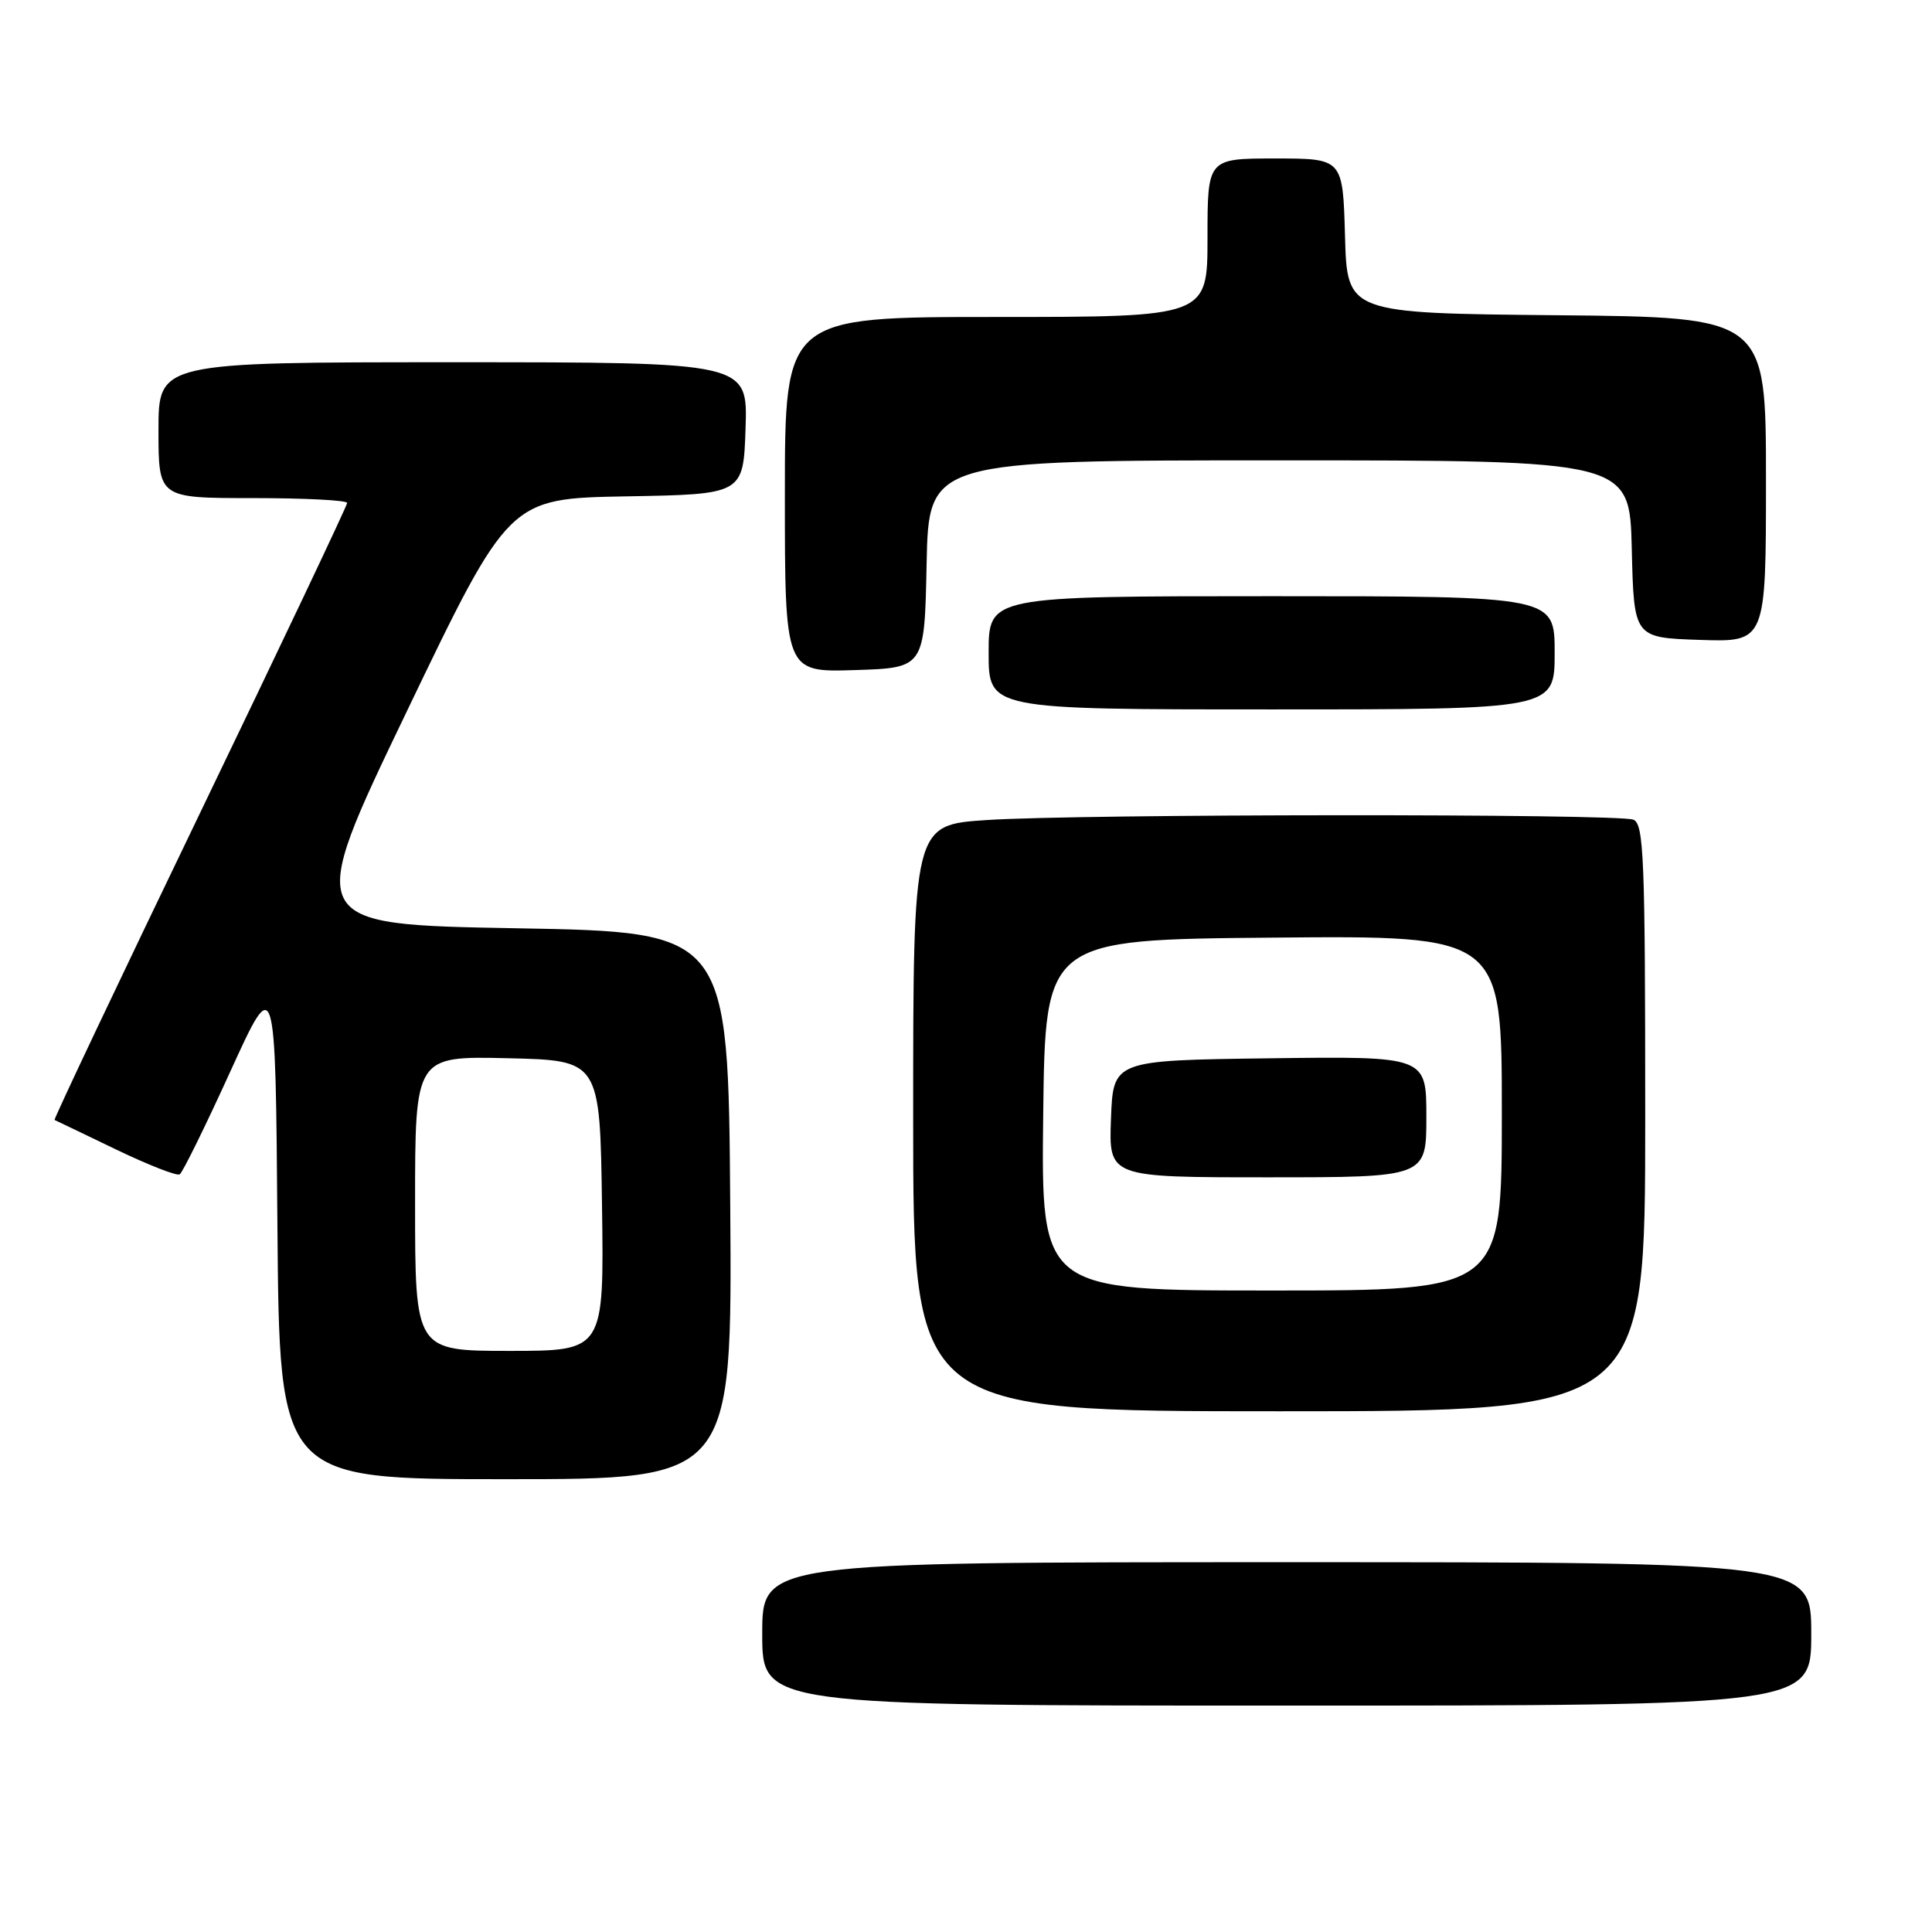 <?xml version="1.0" encoding="UTF-8" standalone="no"?>
<!DOCTYPE svg PUBLIC "-//W3C//DTD SVG 1.1//EN" "http://www.w3.org/Graphics/SVG/1.1/DTD/svg11.dtd" >
<svg xmlns="http://www.w3.org/2000/svg" xmlns:xlink="http://www.w3.org/1999/xlink" version="1.1" viewBox="0 0 256 256">
 <g >
 <path fill="currentColor"
d=" M 240.00 216.50 C 240.00 207.00 240.00 207.00 170.50 207.00 C 101.00 207.00 101.00 207.00 101.00 216.50 C 101.00 226.00 101.00 226.00 170.50 226.00 C 240.00 226.00 240.00 226.00 240.00 216.50 Z  M 96.76 159.75 C 96.50 123.50 96.50 123.50 68.42 123.00 C 40.34 122.50 40.34 122.50 53.90 94.27 C 67.45 66.05 67.45 66.05 82.98 65.77 C 98.50 65.50 98.50 65.50 98.79 56.75 C 99.08 48.00 99.08 48.00 60.04 48.00 C 21.00 48.00 21.00 48.00 21.00 57.00 C 21.00 66.00 21.00 66.00 33.50 66.00 C 40.38 66.00 46.00 66.29 46.00 66.64 C 46.00 66.99 37.22 85.50 26.48 107.78 C 15.74 130.06 7.08 148.34 7.23 148.40 C 7.38 148.46 11.01 150.21 15.31 152.28 C 19.61 154.35 23.43 155.85 23.81 155.61 C 24.19 155.38 27.20 149.26 30.50 142.02 C 36.50 128.86 36.50 128.86 36.76 162.43 C 37.03 196.00 37.03 196.00 67.03 196.00 C 97.02 196.00 97.02 196.00 96.76 159.75 Z  M 218.00 148.11 C 218.00 113.56 217.82 109.15 216.42 108.61 C 214.31 107.80 143.12 107.84 130.75 108.66 C 121.00 109.30 121.00 109.30 121.00 148.15 C 121.00 187.00 121.00 187.00 169.50 187.00 C 218.00 187.00 218.00 187.00 218.00 148.11 Z  M 206.00 86.50 C 206.00 79.00 206.00 79.00 168.50 79.00 C 131.00 79.00 131.00 79.00 131.00 86.50 C 131.00 94.00 131.00 94.00 168.50 94.00 C 206.00 94.00 206.00 94.00 206.00 86.50 Z  M 122.78 74.75 C 123.06 61.00 123.06 61.00 169.50 61.00 C 215.94 61.00 215.94 61.00 216.22 72.75 C 216.50 84.50 216.50 84.50 225.25 84.79 C 234.00 85.08 234.00 85.08 234.00 63.55 C 234.00 42.03 234.00 42.03 206.25 41.77 C 178.50 41.50 178.50 41.50 178.22 31.25 C 177.93 21.00 177.93 21.00 168.97 21.00 C 160.00 21.00 160.00 21.00 160.00 31.50 C 160.00 42.00 160.00 42.00 132.00 42.00 C 104.00 42.00 104.00 42.00 104.00 65.54 C 104.00 89.08 104.00 89.08 113.25 88.79 C 122.50 88.50 122.50 88.50 122.78 74.75 Z  M 55.00 159.47 C 55.00 139.94 55.00 139.94 67.25 140.22 C 79.50 140.50 79.50 140.50 79.77 159.75 C 80.04 179.00 80.04 179.00 67.52 179.00 C 55.00 179.00 55.00 179.00 55.00 159.47 Z  M 138.23 147.75 C 138.50 124.50 138.50 124.50 168.75 124.24 C 199.00 123.97 199.00 123.97 199.00 147.49 C 199.00 171.00 199.00 171.00 168.48 171.00 C 137.96 171.00 137.96 171.00 138.23 147.75 Z  M 189.00 147.98 C 189.00 139.96 189.00 139.96 168.25 140.23 C 147.50 140.50 147.50 140.50 147.21 148.25 C 146.92 156.00 146.92 156.00 167.96 156.00 C 189.00 156.00 189.00 156.00 189.00 147.98 Z "/>
</g>
</svg>